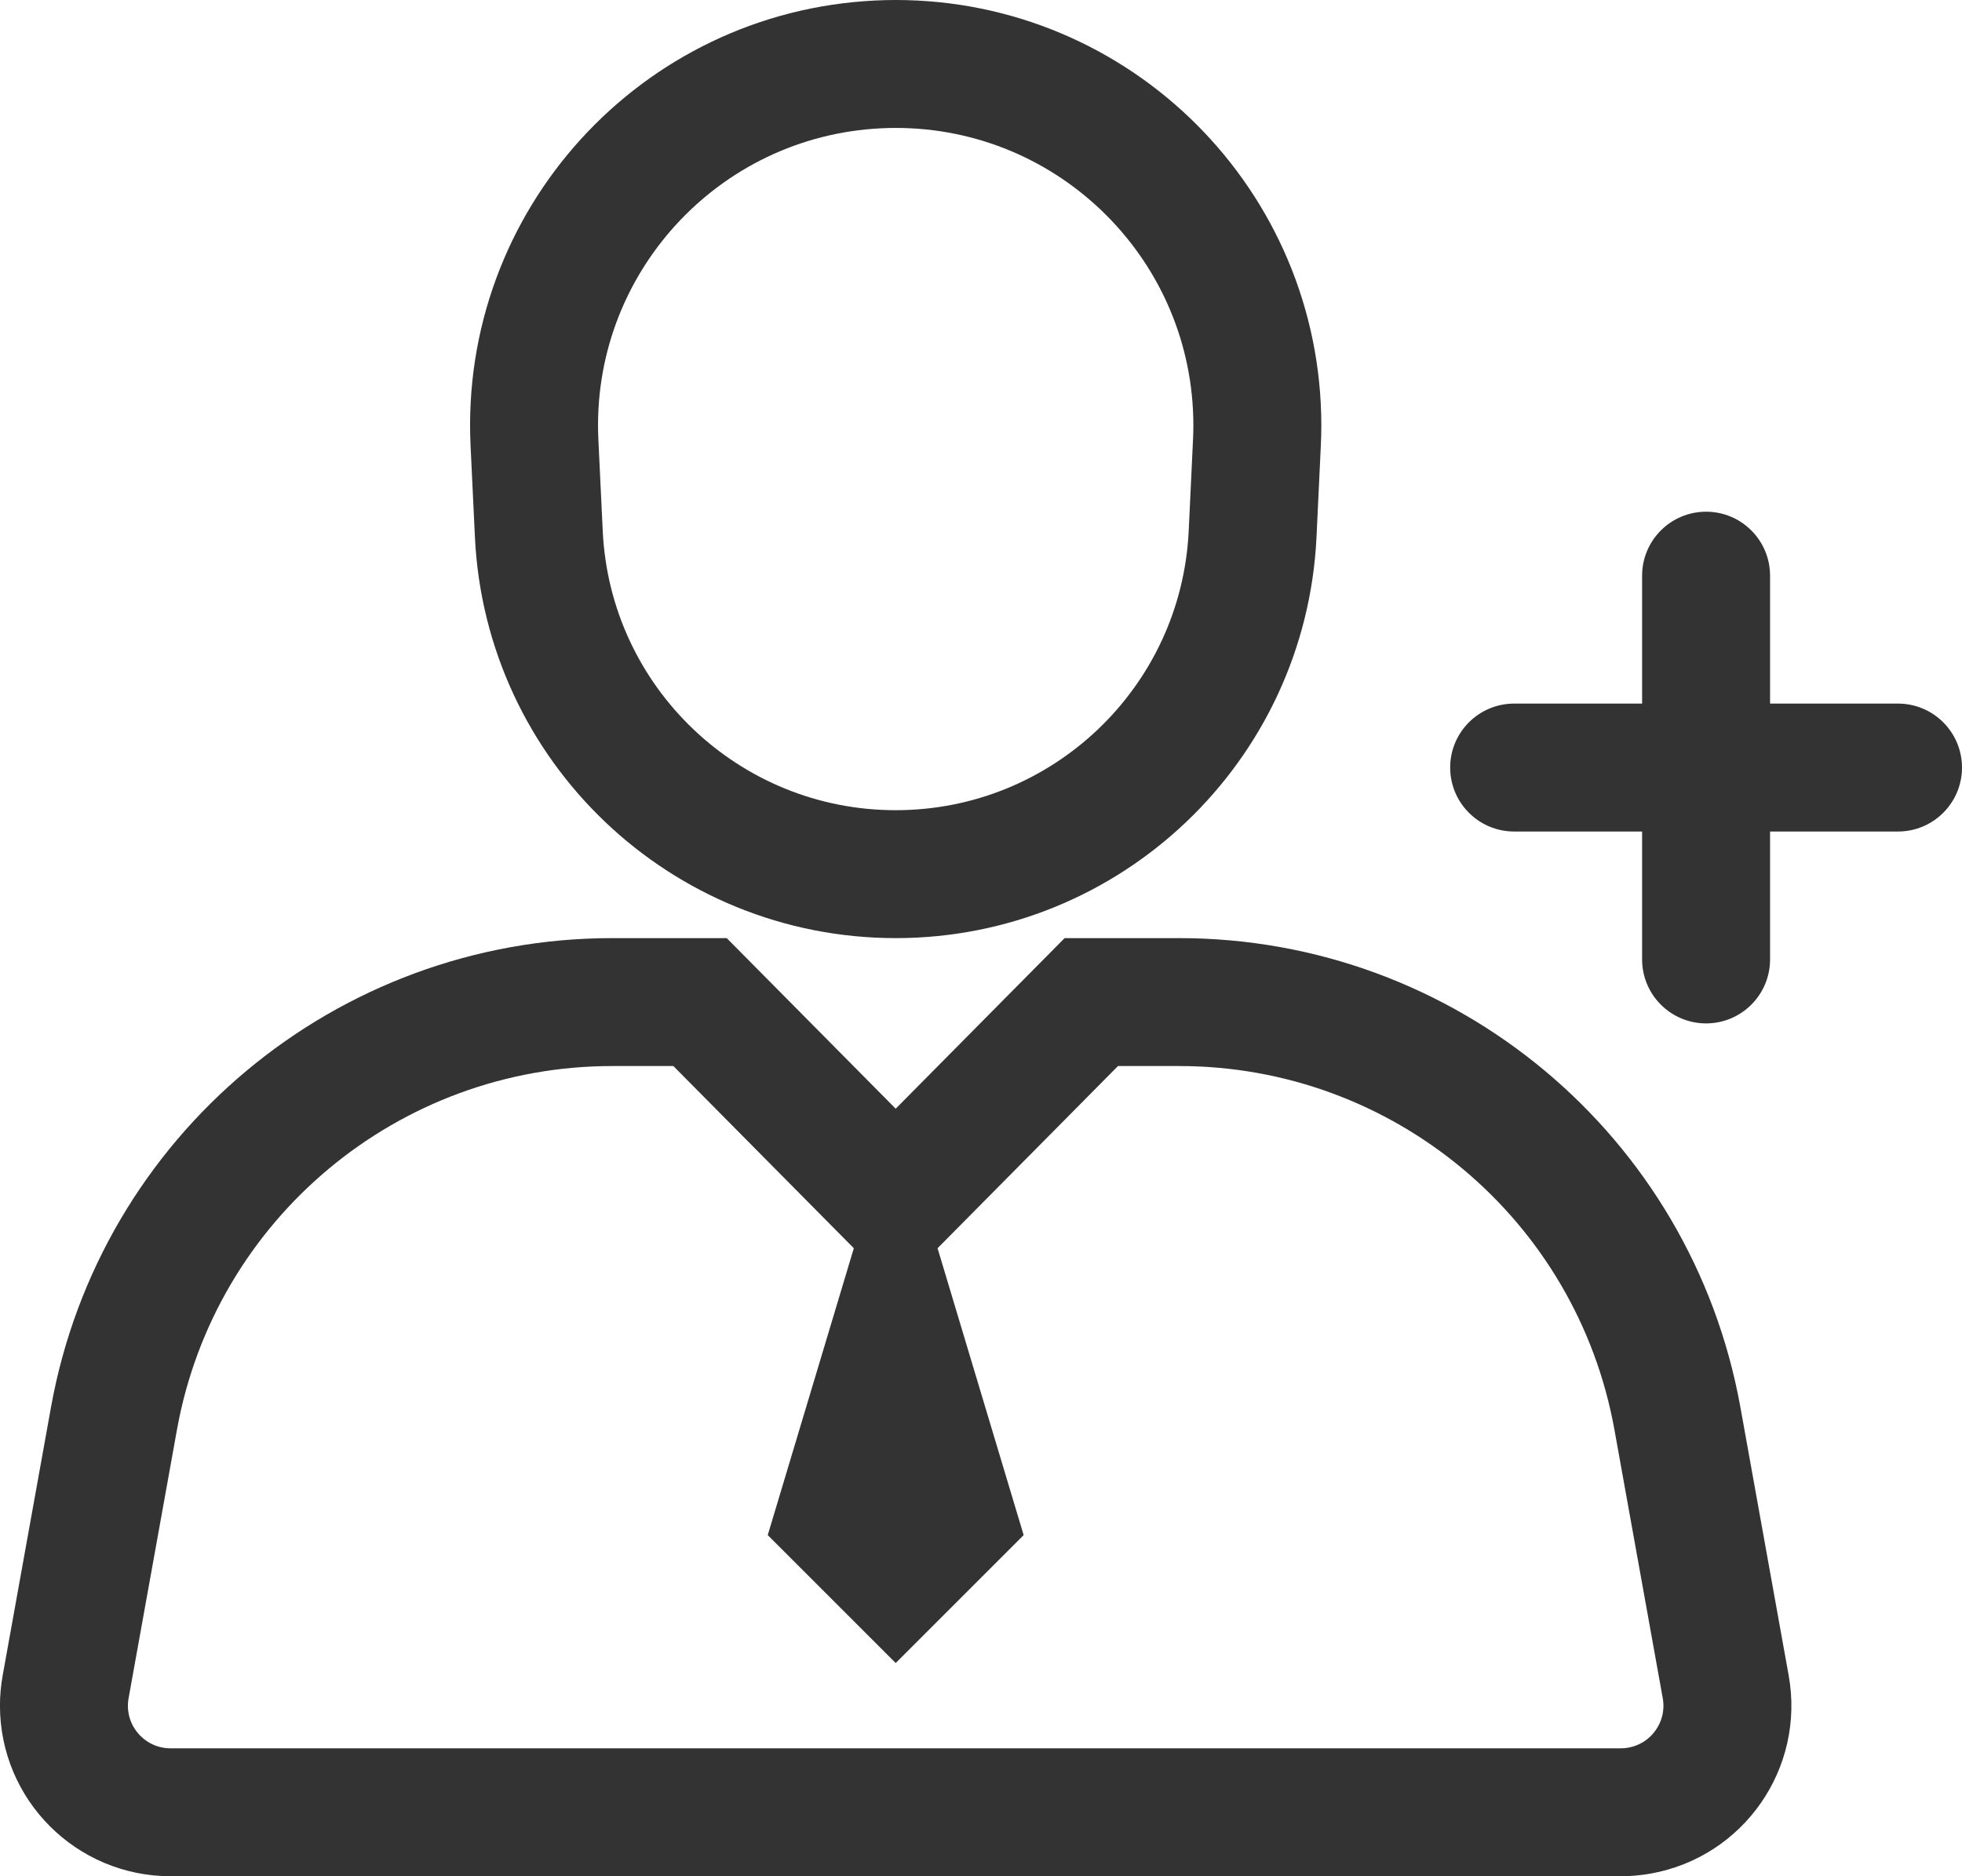 <?xml version="1.0" encoding="UTF-8" ?>
<svg width="46px" height="44px" viewBox="0 0 46 44" version="1.1" xmlns="http://www.w3.org/2000/svg" xmlns:xlink="http://www.w3.org/1999/xlink">
    <g stroke="none" stroke-width="1" fill="none" fill-rule="evenodd">
        <g transform="translate(-57, -348)" fill-rule="nonzero">
            <g transform="translate(24, 328)">
                <g transform="translate(32, 20)">
                    <path d="M22,1.5 C21.866,1.5 21.731,1.503 21.597,1.51 C16.92,1.732 13.308,5.704 13.531,10.382 L13.633,12.521 C13.845,16.988 17.528,20.5 22,20.5 C26.472,20.5 30.155,16.988 30.368,12.521 L30.469,10.382 C30.476,10.247 30.479,10.113 30.479,9.979 C30.479,5.296 26.683,1.5 22,1.5 Z" stroke="#333333" stroke-width="3"></path>
                    <path d="M17.413,23.5 L15.353,23.5 C9.609,23.5 4.689,27.613 3.672,33.266 L2.539,39.557 C2.513,39.703 2.499,39.851 2.499,40 C2.499,41.381 3.619,42.5 4.999,42.5 L39,42.5 C39.148,42.5 39.297,42.487 39.443,42.46 C40.802,42.216 41.705,40.916 41.46,39.557 L40.328,33.266 C39.31,27.613 34.39,23.5 28.647,23.5 L26.586,23.5 L22,28.132 L17.413,23.5 Z" stroke="#333333" stroke-width="3"></path>
                    <path d="M39.5,16.5 L39.5,13.5 C39.5,12.672 40.172,12 41,12 C41.828,12 42.5,12.672 42.5,13.5 L42.5,16.5 L45.5,16.5 C46.328,16.5 47,17.172 47,18 C47,18.828 46.328,19.5 45.5,19.5 L42.5,19.5 L42.5,22.5 C42.5,23.328 41.828,24 41,24 C40.172,24 39.5,23.328 39.5,22.5 L39.5,19.5 L36.5,19.5 C35.672,19.5 35,18.828 35,18 C35,17.172 35.672,16.5 36.5,16.5 L39.5,16.5 Z M22,26 L25,36 L22,39 L19,36 L22,26 Z" fill="#333333"></path>
                </g>
            </g>
        </g>
    </g>
</svg>